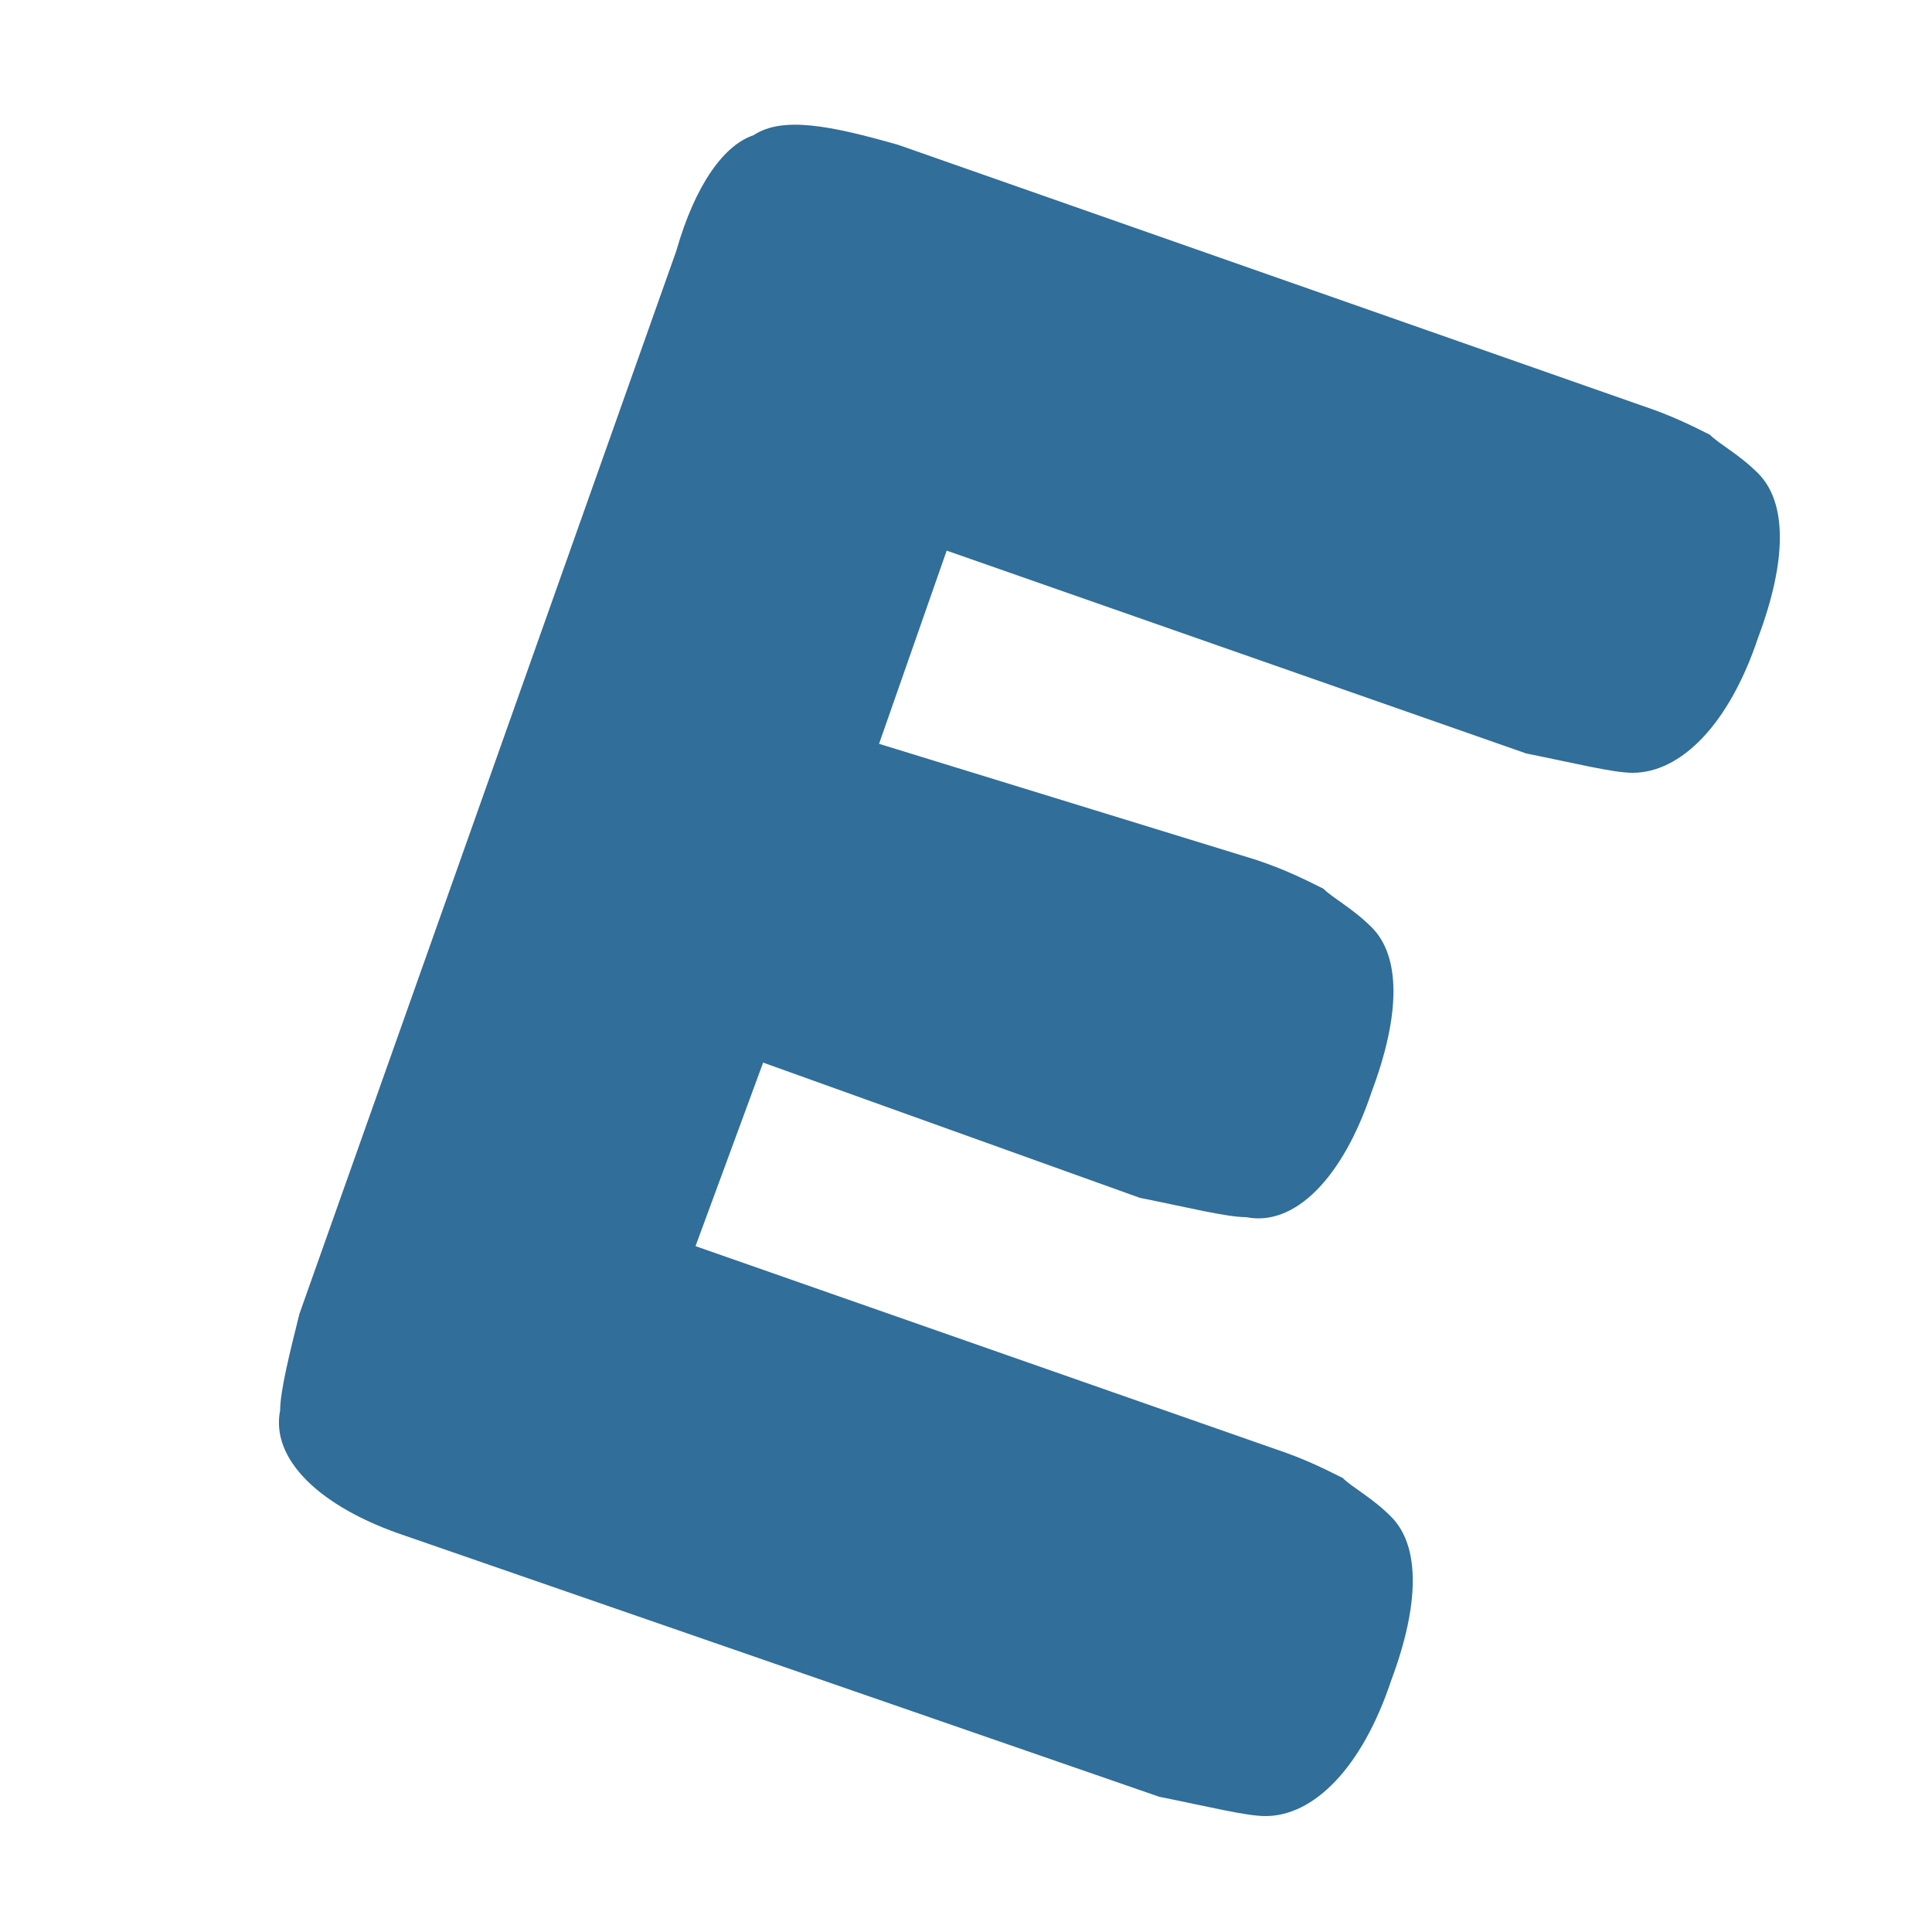 <?xml version="1.0" encoding="utf-8"?>
<!-- Generator: Adobe Illustrator 22.1.0, SVG Export Plug-In . SVG Version: 6.00 Build 0)  -->
<svg version="1.1" id="Layer_1" xmlns="http://www.w3.org/2000/svg" xmlns:xlink="http://www.w3.org/1999/xlink" x="0px" y="0px"
	 viewBox="0 0 20 20" style="enable-background:new 0 0 20 20;" xml:space="preserve">
<style type="text/css">
	.st0{fill:#316E99;}
</style>
<path class="st0" d="M7.2,12.9l6,2.1c0.3,0.1,0.5,0.2,0.7,0.3c0.1,0.1,0.3,0.2,0.5,0.4c0.3,0.3,0.3,0.9,0,1.7
	c-0.3,0.9-0.8,1.4-1.3,1.4c-0.2,0-0.6-0.1-1.1-0.2l-7.8-2.7c-0.9-0.3-1.4-0.8-1.3-1.3c0-0.2,0.1-0.6,0.2-1L7,2.6
	c0.2-0.7,0.5-1.1,0.8-1.2c0.3-0.2,0.8-0.1,1.5,0.1l7.7,2.7c0.3,0.1,0.5,0.2,0.7,0.3c0.1,0.1,0.3,0.2,0.5,0.4c0.3,0.3,0.3,0.9,0,1.7
	c-0.3,0.9-0.8,1.4-1.3,1.4c-0.2,0-0.6-0.1-1.1-0.2l-6-2.1l-0.7,2L13,8.9c0.3,0.1,0.5,0.2,0.7,0.3c0.1,0.1,0.3,0.2,0.5,0.4
	c0.3,0.3,0.3,0.9,0,1.7c-0.3,0.9-0.8,1.4-1.3,1.3c-0.2,0-0.6-0.1-1.1-0.2L7.9,11L7.2,12.9z"/>
</svg>
